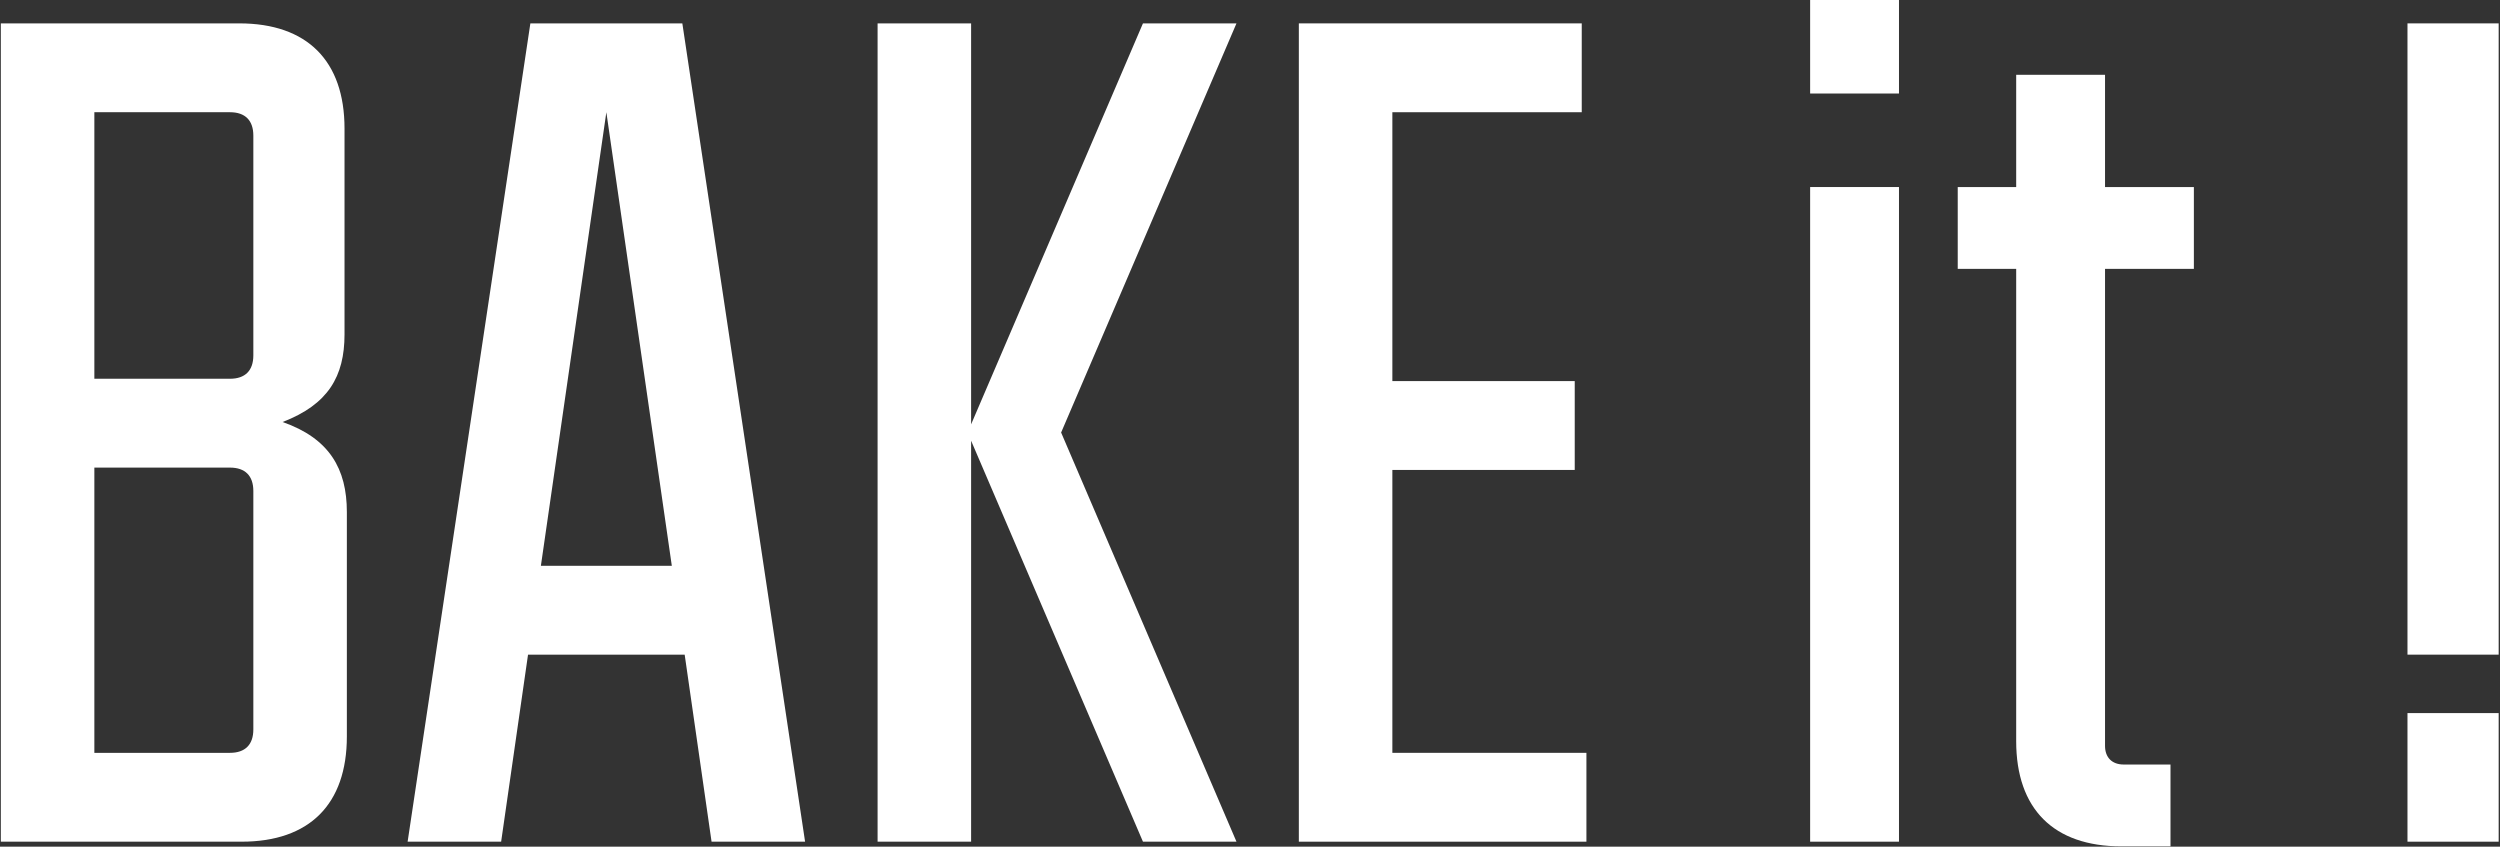 <svg width="1497" height="507" viewBox="0 0 1497 507" fill="none" xmlns="http://www.w3.org/2000/svg">
<rect x="0" y="0" width="1497" height="507" fill="#333333" stroke="none"/>
<path d="M0.5 504H144.7C185.3 504 207.7 481.6 207.7 441V306.6C207.7 280.7 197.2 262.5 169.2 252.7C196.5 242.2 206.3 225.4 206.3 200.2V77C206.3 36.4 183.9 14 143.3 14H0.5V504ZM56.5 226.8V67.2H137.7C146.8 67.2 151.7 72.1 151.7 81.2V212.8C151.7 221.9 146.8 226.8 137.7 226.8H56.5ZM56.5 450.8V280H137.7C146.8 280 151.7 284.9 151.7 294V436.8C151.7 445.9 146.8 450.8 137.7 450.8H56.5Z" fill="white"/>
<path d="M244.084 504H300.084L316.184 392H409.984L426.084 504H482.084L408.584 14H317.584L244.084 504ZM323.884 338.8L363.084 67.2L402.284 338.8H323.884Z" fill="white"/>
<path d="M525.5 504H581.5V263.9L684.4 504H740.4L635.4 259L740.4 14H684.4L581.5 254.1V14H525.5V504Z" fill="white"/>
<path d="M777.746 504H949.946V450.8H833.746V281.4H942.946V228.2H833.746V67.2H947.146V14H777.746V504Z" fill="white"/>
<path d="M1083.91 56H1137.11V0H1083.91V56ZM1083.91 504H1137.11V112H1083.91V504Z" fill="white"/>
<path d="M1172.29 161H1207.29V443.8C1207.29 484.4 1229.69 506.8 1270.29 506.8H1299.69V457.8H1271.69C1264.69 457.8 1260.49 453.6 1260.49 446.6V161H1313.69V112H1260.49V44.8H1207.29V112H1172.29V161Z" fill="white"/>
<path d="M1441.6 392H1496.2V14H1441.6V392ZM1441.6 504H1496.2V427H1441.6V504Z" fill="white"/>
</svg>
